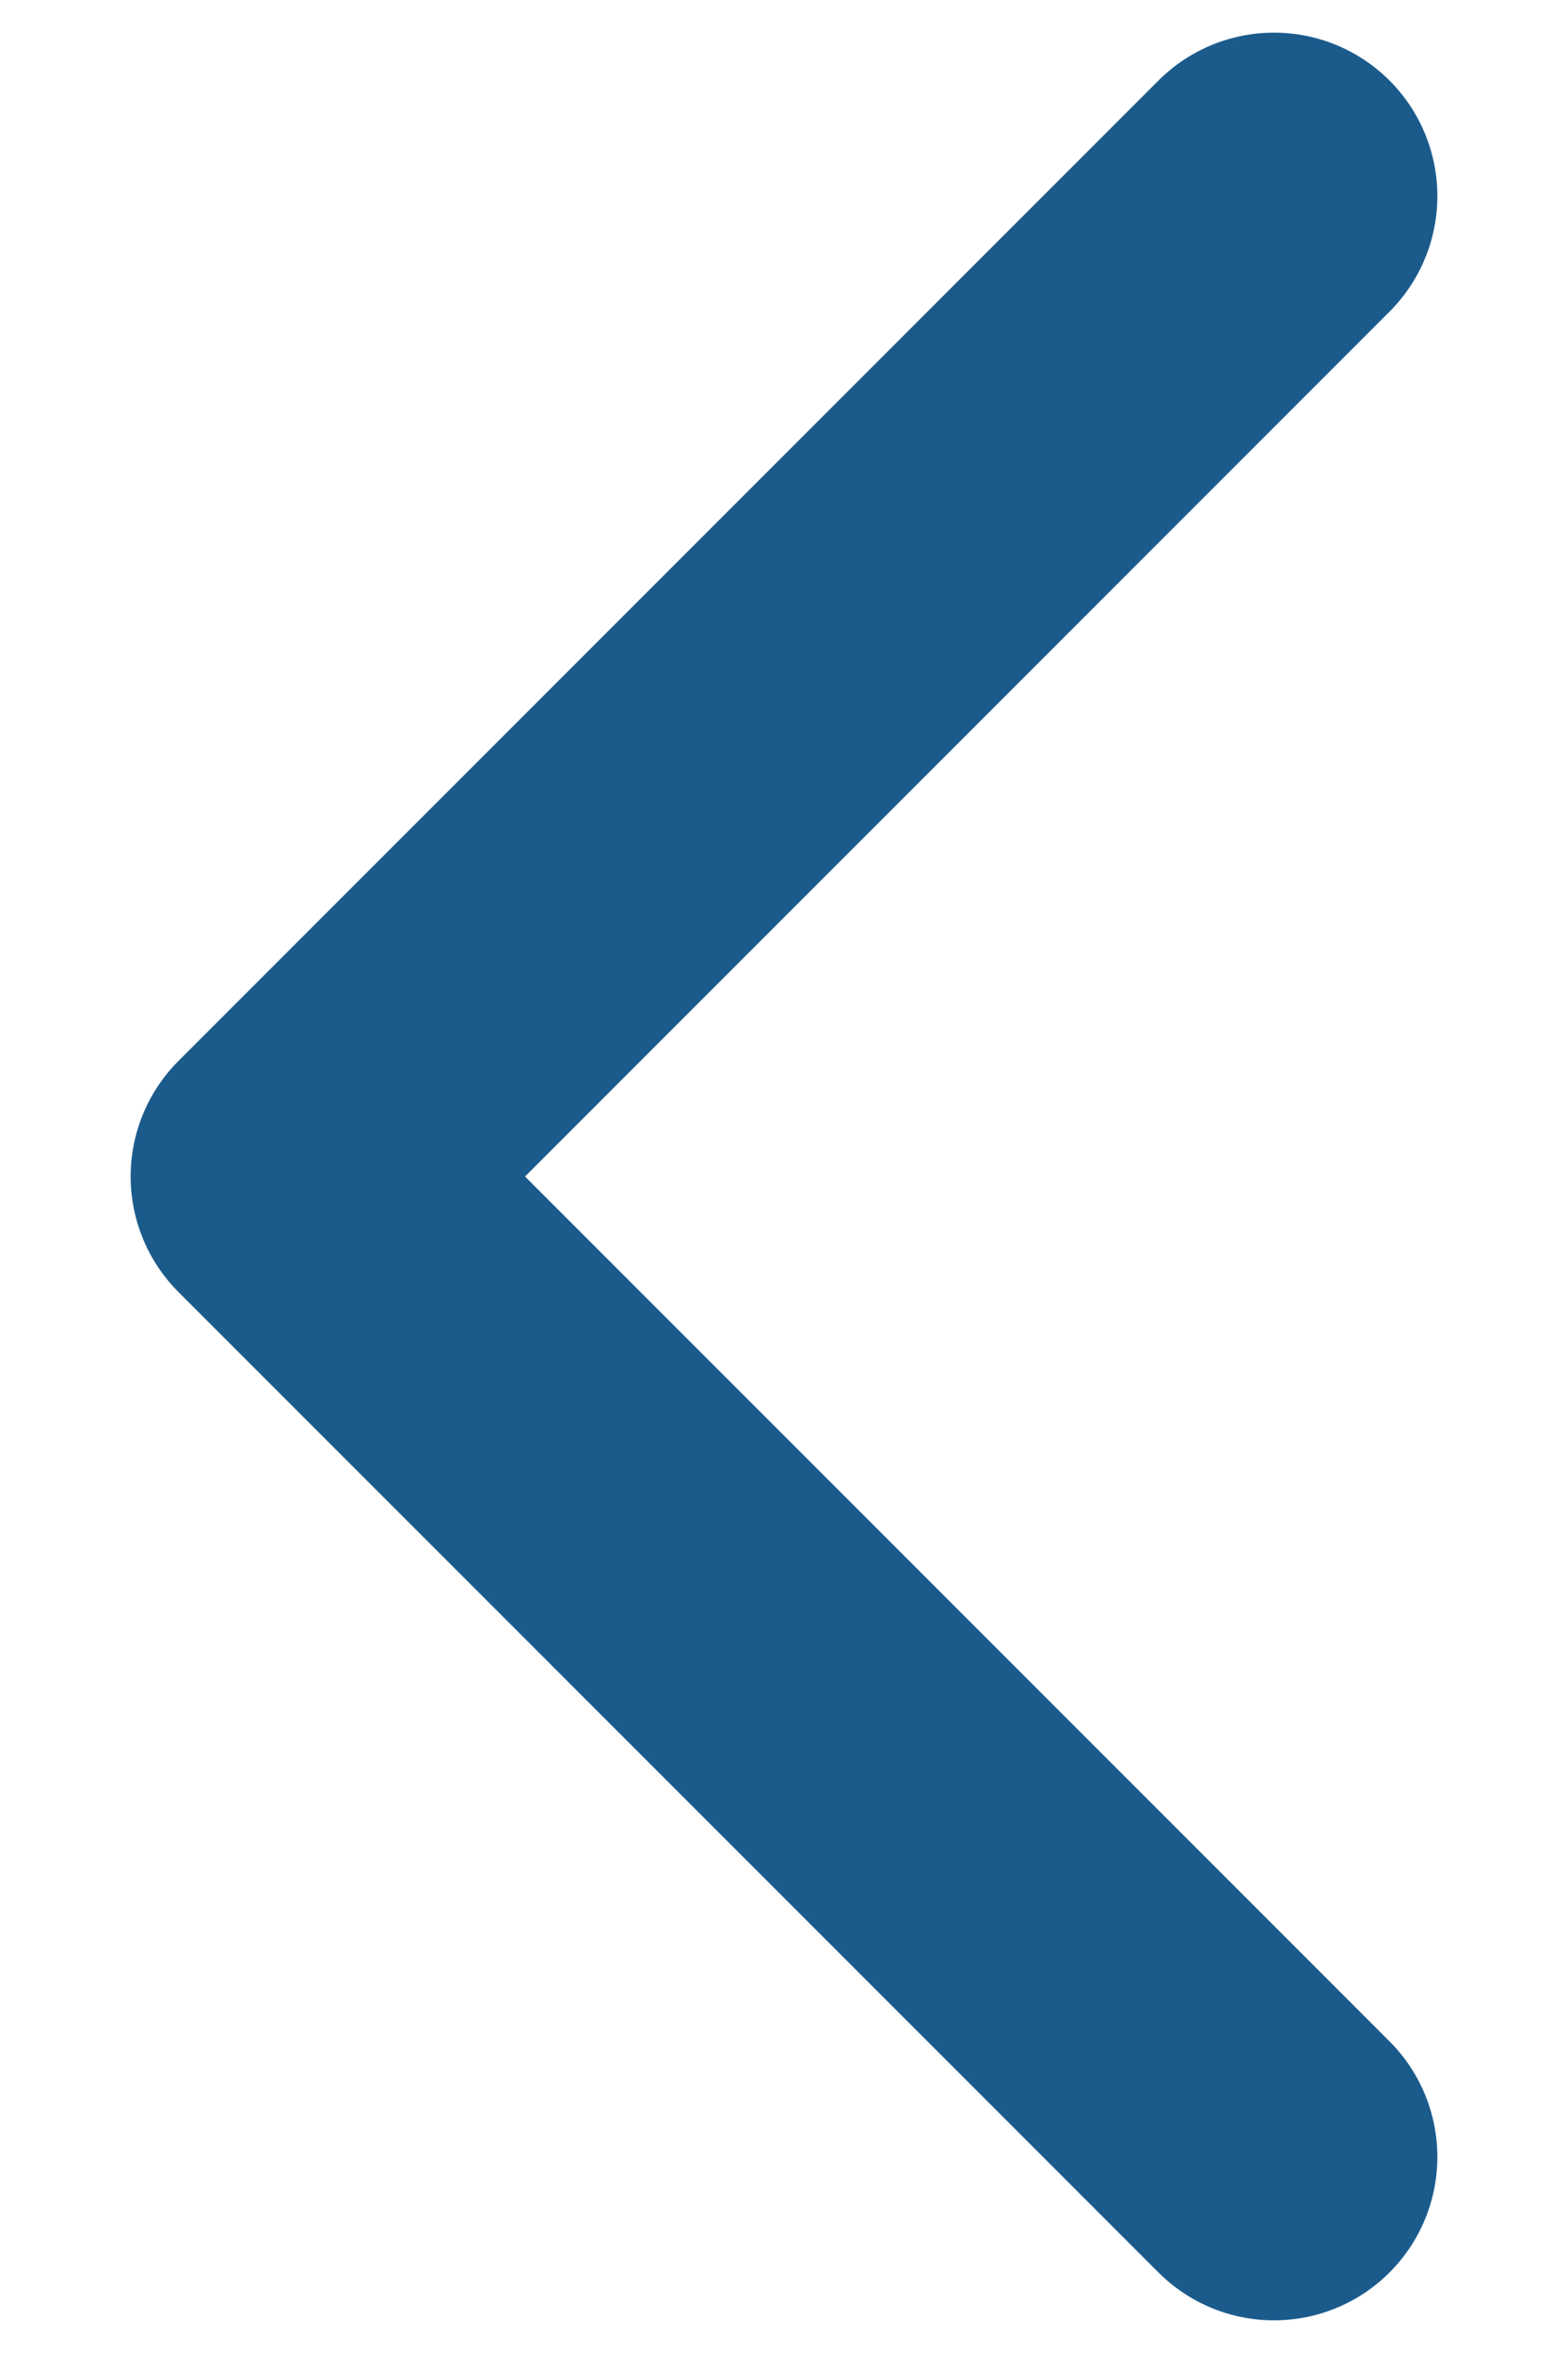 <svg width="8" height="12" viewBox="0 0 8 12" fill="none" xmlns="http://www.w3.org/2000/svg">
<path d="M6.5 11L1.5 6L6.5 1" stroke="#1B5B8C" stroke-width="1.667" stroke-linecap="round" stroke-linejoin="round"/>
</svg>
